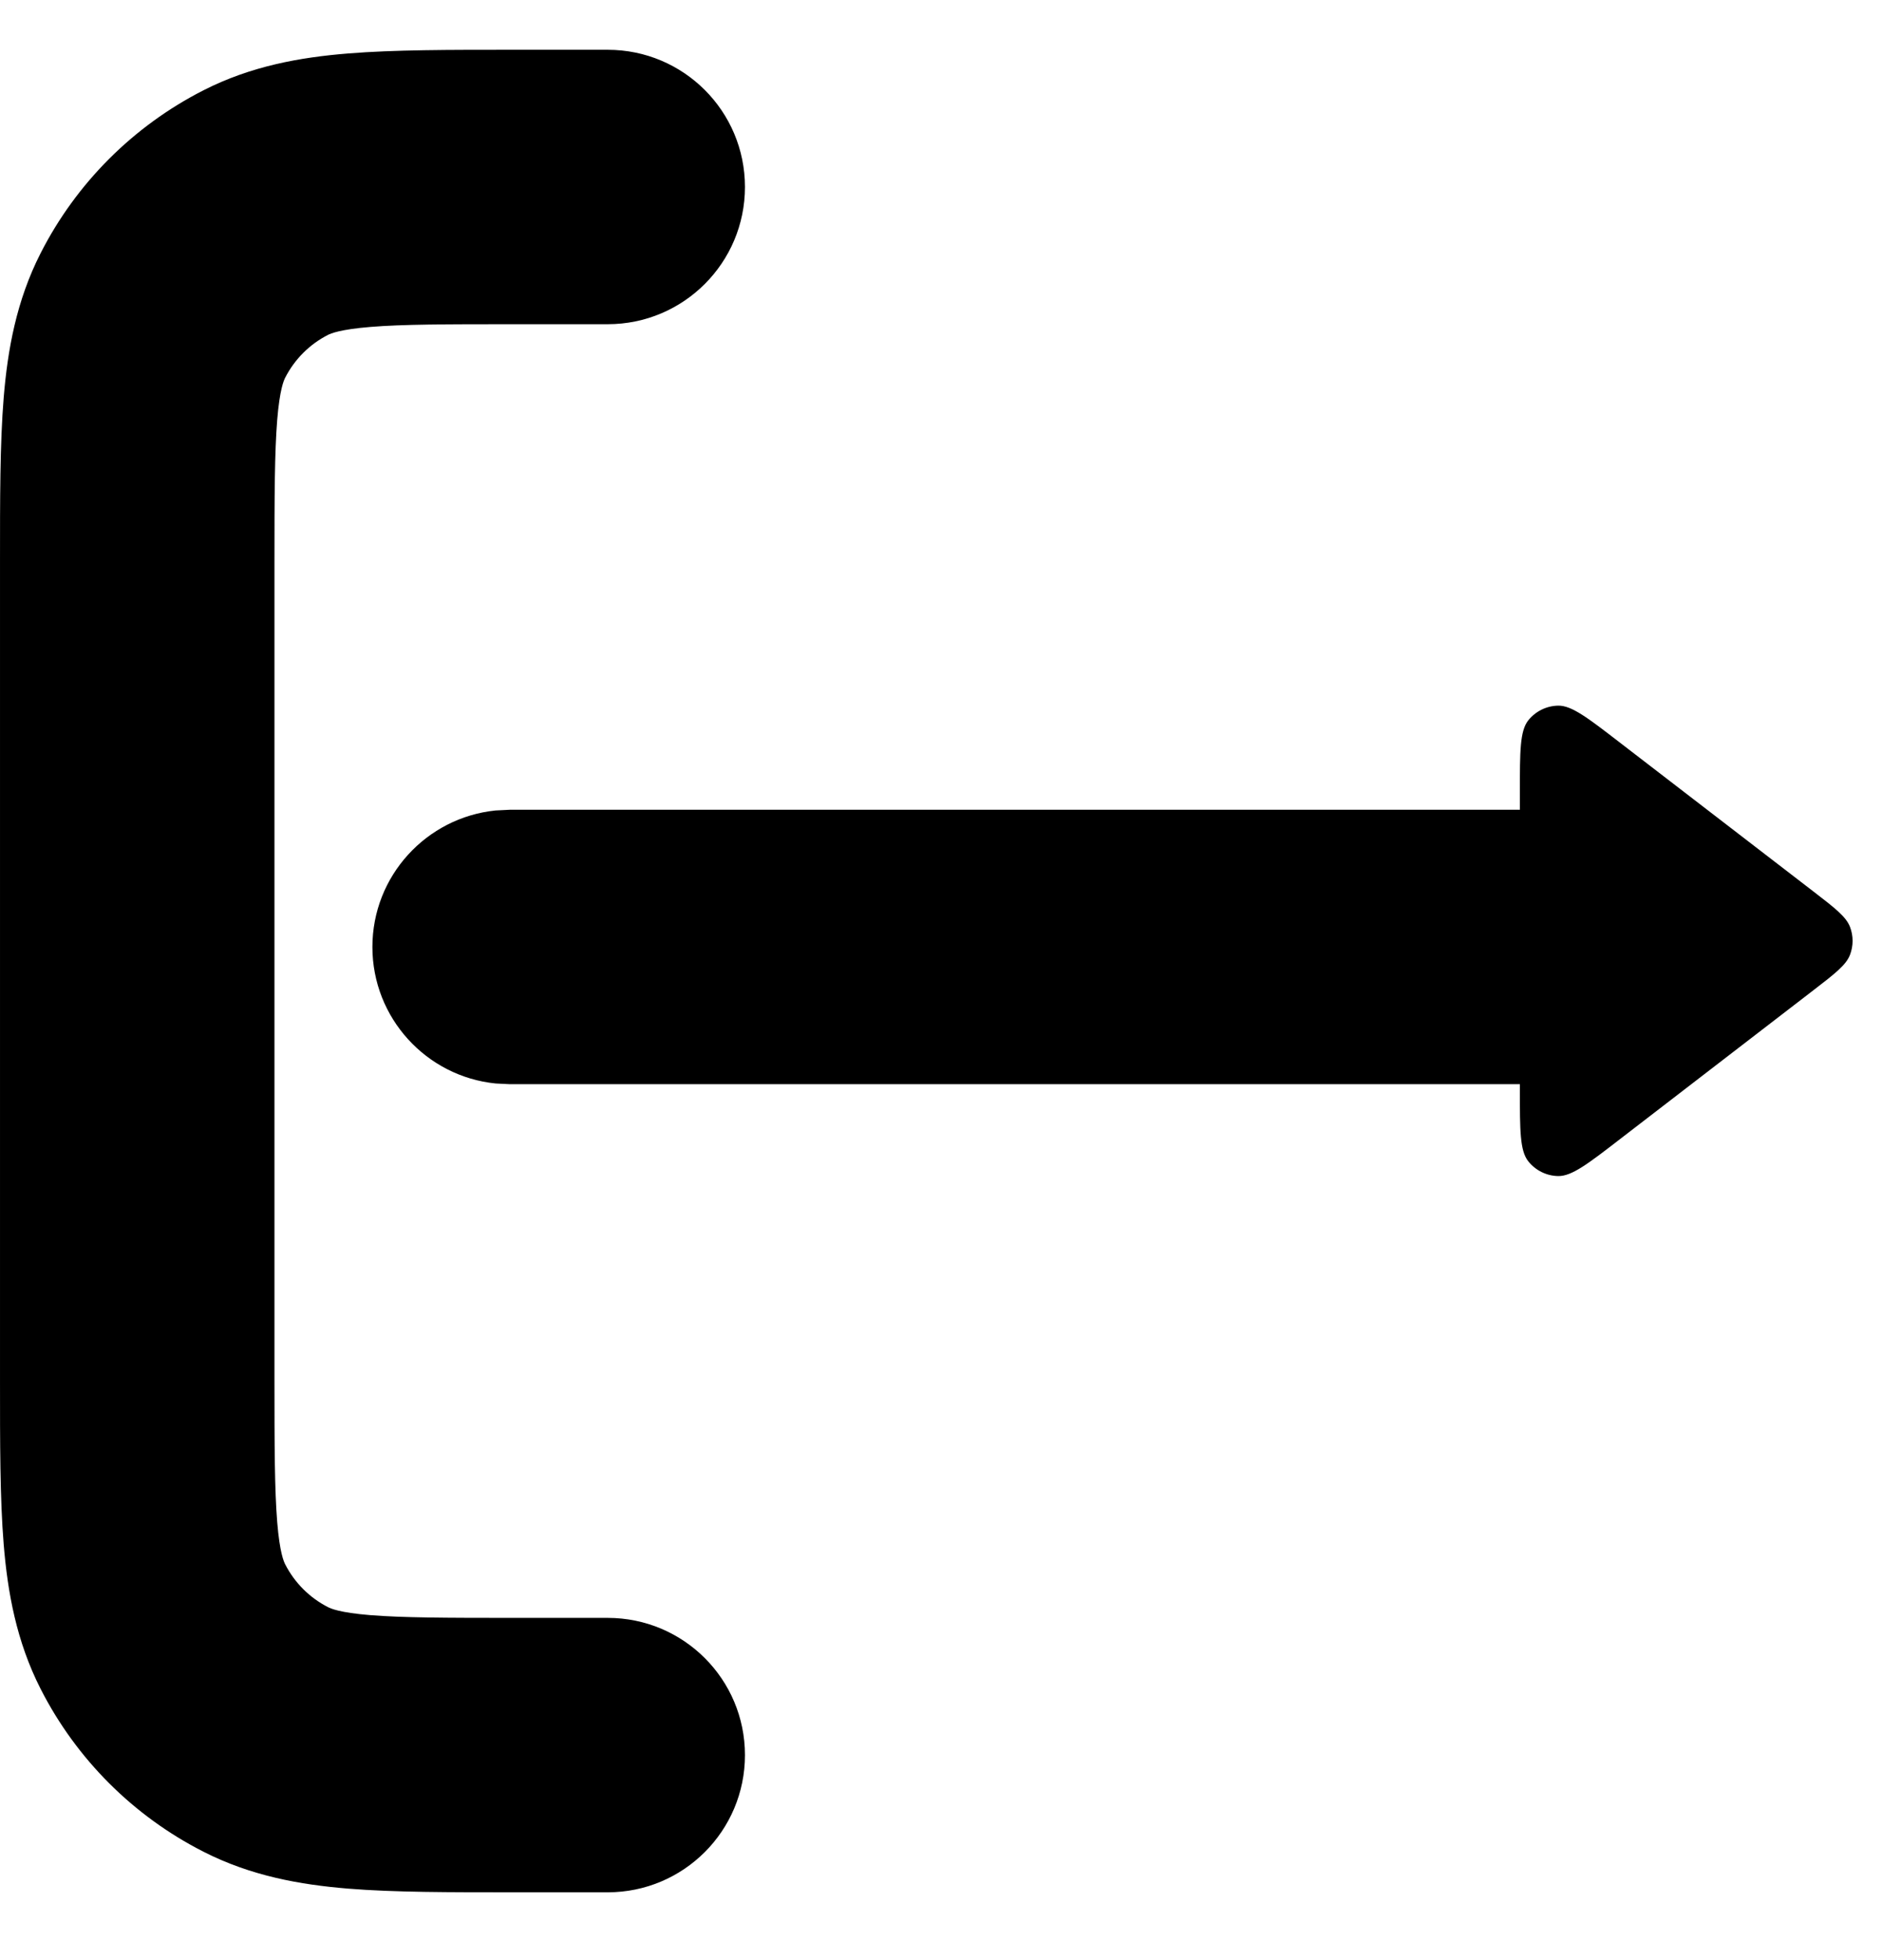 <svg width="24" height="25" viewBox="0 0 24 25" fill="none" xmlns="http://www.w3.org/2000/svg">
<path d="M7.75 0.635C8.717 0.635 9.5 1.418 9.5 2.385C9.5 3.351 8.717 4.135 7.75 4.135H6.55C5.681 4.135 5.134 4.136 4.722 4.17C4.33 4.202 4.216 4.255 4.183 4.271C3.948 4.391 3.757 4.582 3.637 4.817C3.62 4.85 3.567 4.965 3.535 5.356C3.502 5.769 3.5 6.316 3.5 7.185V17.585C3.5 18.454 3.502 19.001 3.535 19.413C3.567 19.805 3.62 19.919 3.637 19.952C3.757 20.187 3.948 20.378 4.183 20.498C4.216 20.515 4.33 20.568 4.722 20.6C5.134 20.633 5.681 20.635 6.55 20.635H7.75C8.717 20.635 9.5 21.418 9.5 22.385C9.5 23.351 8.717 24.135 7.75 24.135H6.55C5.739 24.135 5.025 24.136 4.438 24.088C3.829 24.038 3.202 23.927 2.594 23.617C1.7 23.162 0.973 22.435 0.518 21.541C0.208 20.932 0.097 20.306 0.047 19.697C-0.001 19.109 6.31242e-05 18.396 6.33779e-05 17.585V7.185C6.31932e-05 6.374 -0.001 5.66 0.047 5.072C0.097 4.464 0.208 3.837 0.518 3.229C0.973 2.335 1.7 1.608 2.594 1.152C3.202 0.842 3.829 0.731 4.438 0.682C5.025 0.634 5.739 0.635 6.55 0.635H7.75Z" fill="black"/>
<path d="M19.872 9C20.044 8.998 20.25 9.157 20.661 9.474L23.125 11.37C23.403 11.584 23.542 11.692 23.592 11.822C23.636 11.937 23.636 12.063 23.592 12.178C23.542 12.308 23.403 12.416 23.125 12.63L20.661 14.527C20.251 14.844 20.044 15.002 19.872 15C19.722 14.998 19.581 14.928 19.488 14.81C19.382 14.675 19.382 14.416 19.382 13.898V13.828H6.499L6.32 13.819C5.438 13.73 4.749 12.984 4.749 12.078C4.749 11.172 5.438 10.427 6.32 10.337L6.499 10.328H19.382V10.104C19.382 9.585 19.382 9.325 19.488 9.189C19.581 9.072 19.722 9.002 19.872 9Z" fill="black"/>
</svg>
